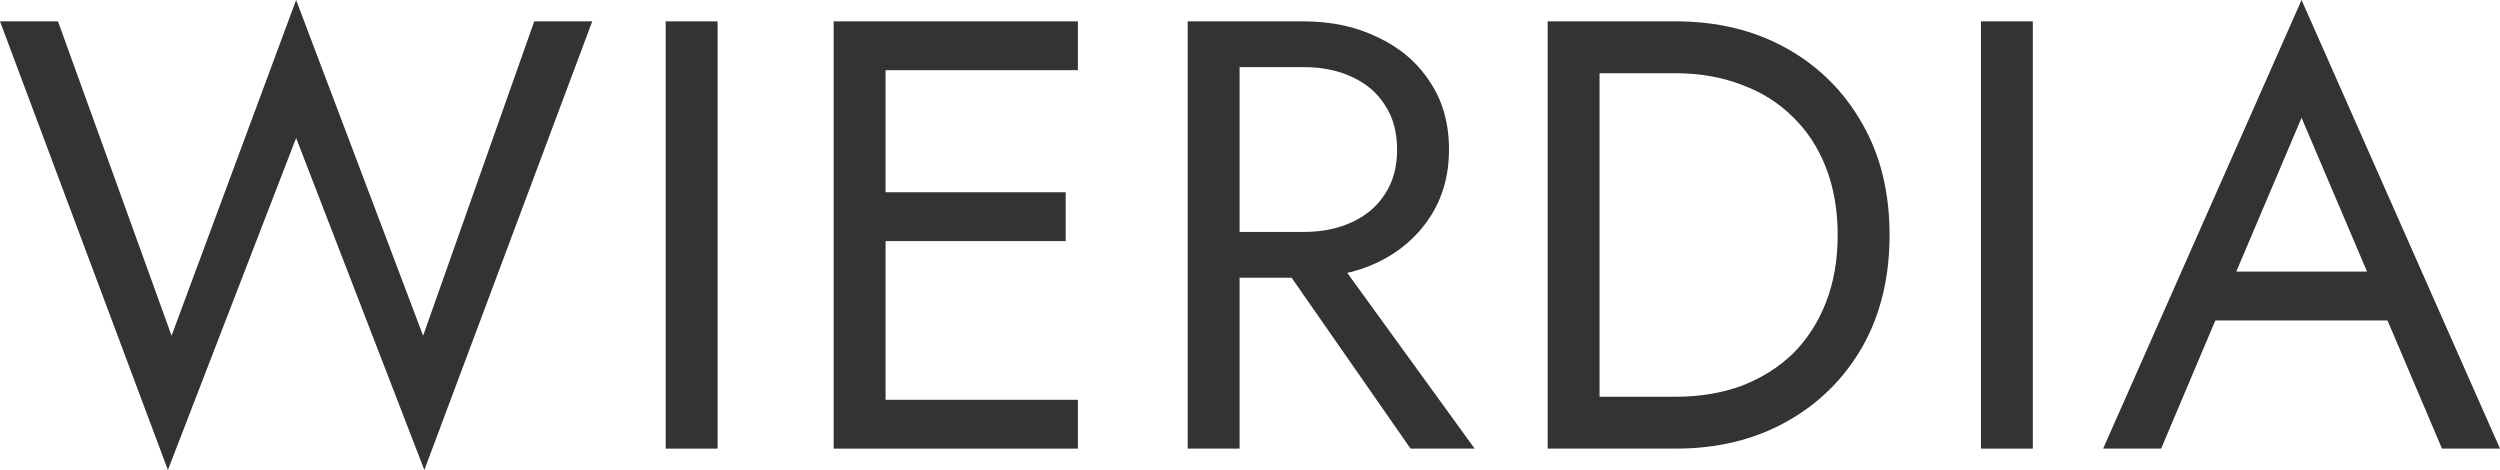 <svg width="1016" height="191" viewBox="0 0 1016 191" fill="none" xmlns="http://www.w3.org/2000/svg">
<path d="M889.948 130.227L897.392 110.383H974.314L981.758 130.227H889.948ZM935.357 47.874L906.077 116.832L904.092 121.297L878.286 182.318H854.713L935.357 0L1016 182.318H992.428L967.118 122.786L965.133 117.825L935.357 47.874Z" fill="#333333"/>
<path d="M805.051 8.68H826.142V182.317H805.051V8.68Z" fill="#333333"/>
<path d="M628.966 8.68H650.057V182.317H628.966V8.68ZM681.074 182.317H640.628V161.232H681.074C690.834 161.232 699.767 159.744 707.873 156.767C715.978 153.625 722.926 149.243 728.716 143.62C734.506 137.833 738.972 130.887 742.115 122.784C745.258 114.681 746.83 105.586 746.83 95.498C746.83 85.411 745.258 76.316 742.115 68.213C738.972 60.11 734.506 53.247 728.716 47.624C722.926 41.837 715.978 37.454 707.873 34.478C699.767 31.336 690.834 29.765 681.074 29.765H640.628V8.68H681.074C697.947 8.68 712.918 12.318 725.986 19.595C739.055 26.871 749.311 37.041 756.755 50.105C764.199 63.004 767.921 78.135 767.921 95.498C767.921 112.862 764.199 128.076 756.755 141.14C749.311 154.039 739.055 164.126 725.986 171.402C712.918 178.678 697.947 182.317 681.074 182.317Z" fill="#333333"/>
<path d="M513.689 96.739H537.262L599.295 182.317H573.241L513.689 96.739ZM482.672 8.68H503.763V182.317H482.672V8.68ZM494.334 27.284V8.68H529.817C541.066 8.68 551.074 10.83 559.842 15.13C568.775 19.264 575.805 25.217 580.933 32.989C586.227 40.762 588.873 50.022 588.873 60.771C588.873 71.355 586.227 80.615 580.933 88.553C575.805 96.325 568.775 102.361 559.842 106.661C551.074 110.795 541.066 112.862 529.817 112.862H494.334V94.258H529.817C537.262 94.258 543.796 92.935 549.42 90.289C555.21 87.643 559.676 83.84 562.819 78.879C566.128 73.918 567.782 67.882 567.782 60.771C567.782 53.66 566.128 47.624 562.819 42.663C559.676 37.702 555.21 33.899 549.42 31.253C543.796 28.607 537.262 27.284 529.817 27.284H494.334Z" fill="#333333"/>
<path d="M350.464 182.317V162.472H438.056V182.317H350.464ZM350.464 28.524V8.68H438.056V28.524H350.464ZM350.464 97.979V78.135H433.093V97.979H350.464ZM338.802 8.68H359.893V182.317H338.802V8.68Z" fill="#333333"/>
<path d="M270.535 8.68H291.627V182.317H270.535V8.68Z" fill="#333333"/>
<path d="M171.957 136.429L217.118 8.682H240.69L172.454 191L120.345 56.06L68.237 191L0 8.682H23.573L69.726 136.429L120.345 0L171.957 136.429Z" fill="#333333"/>
</svg>
